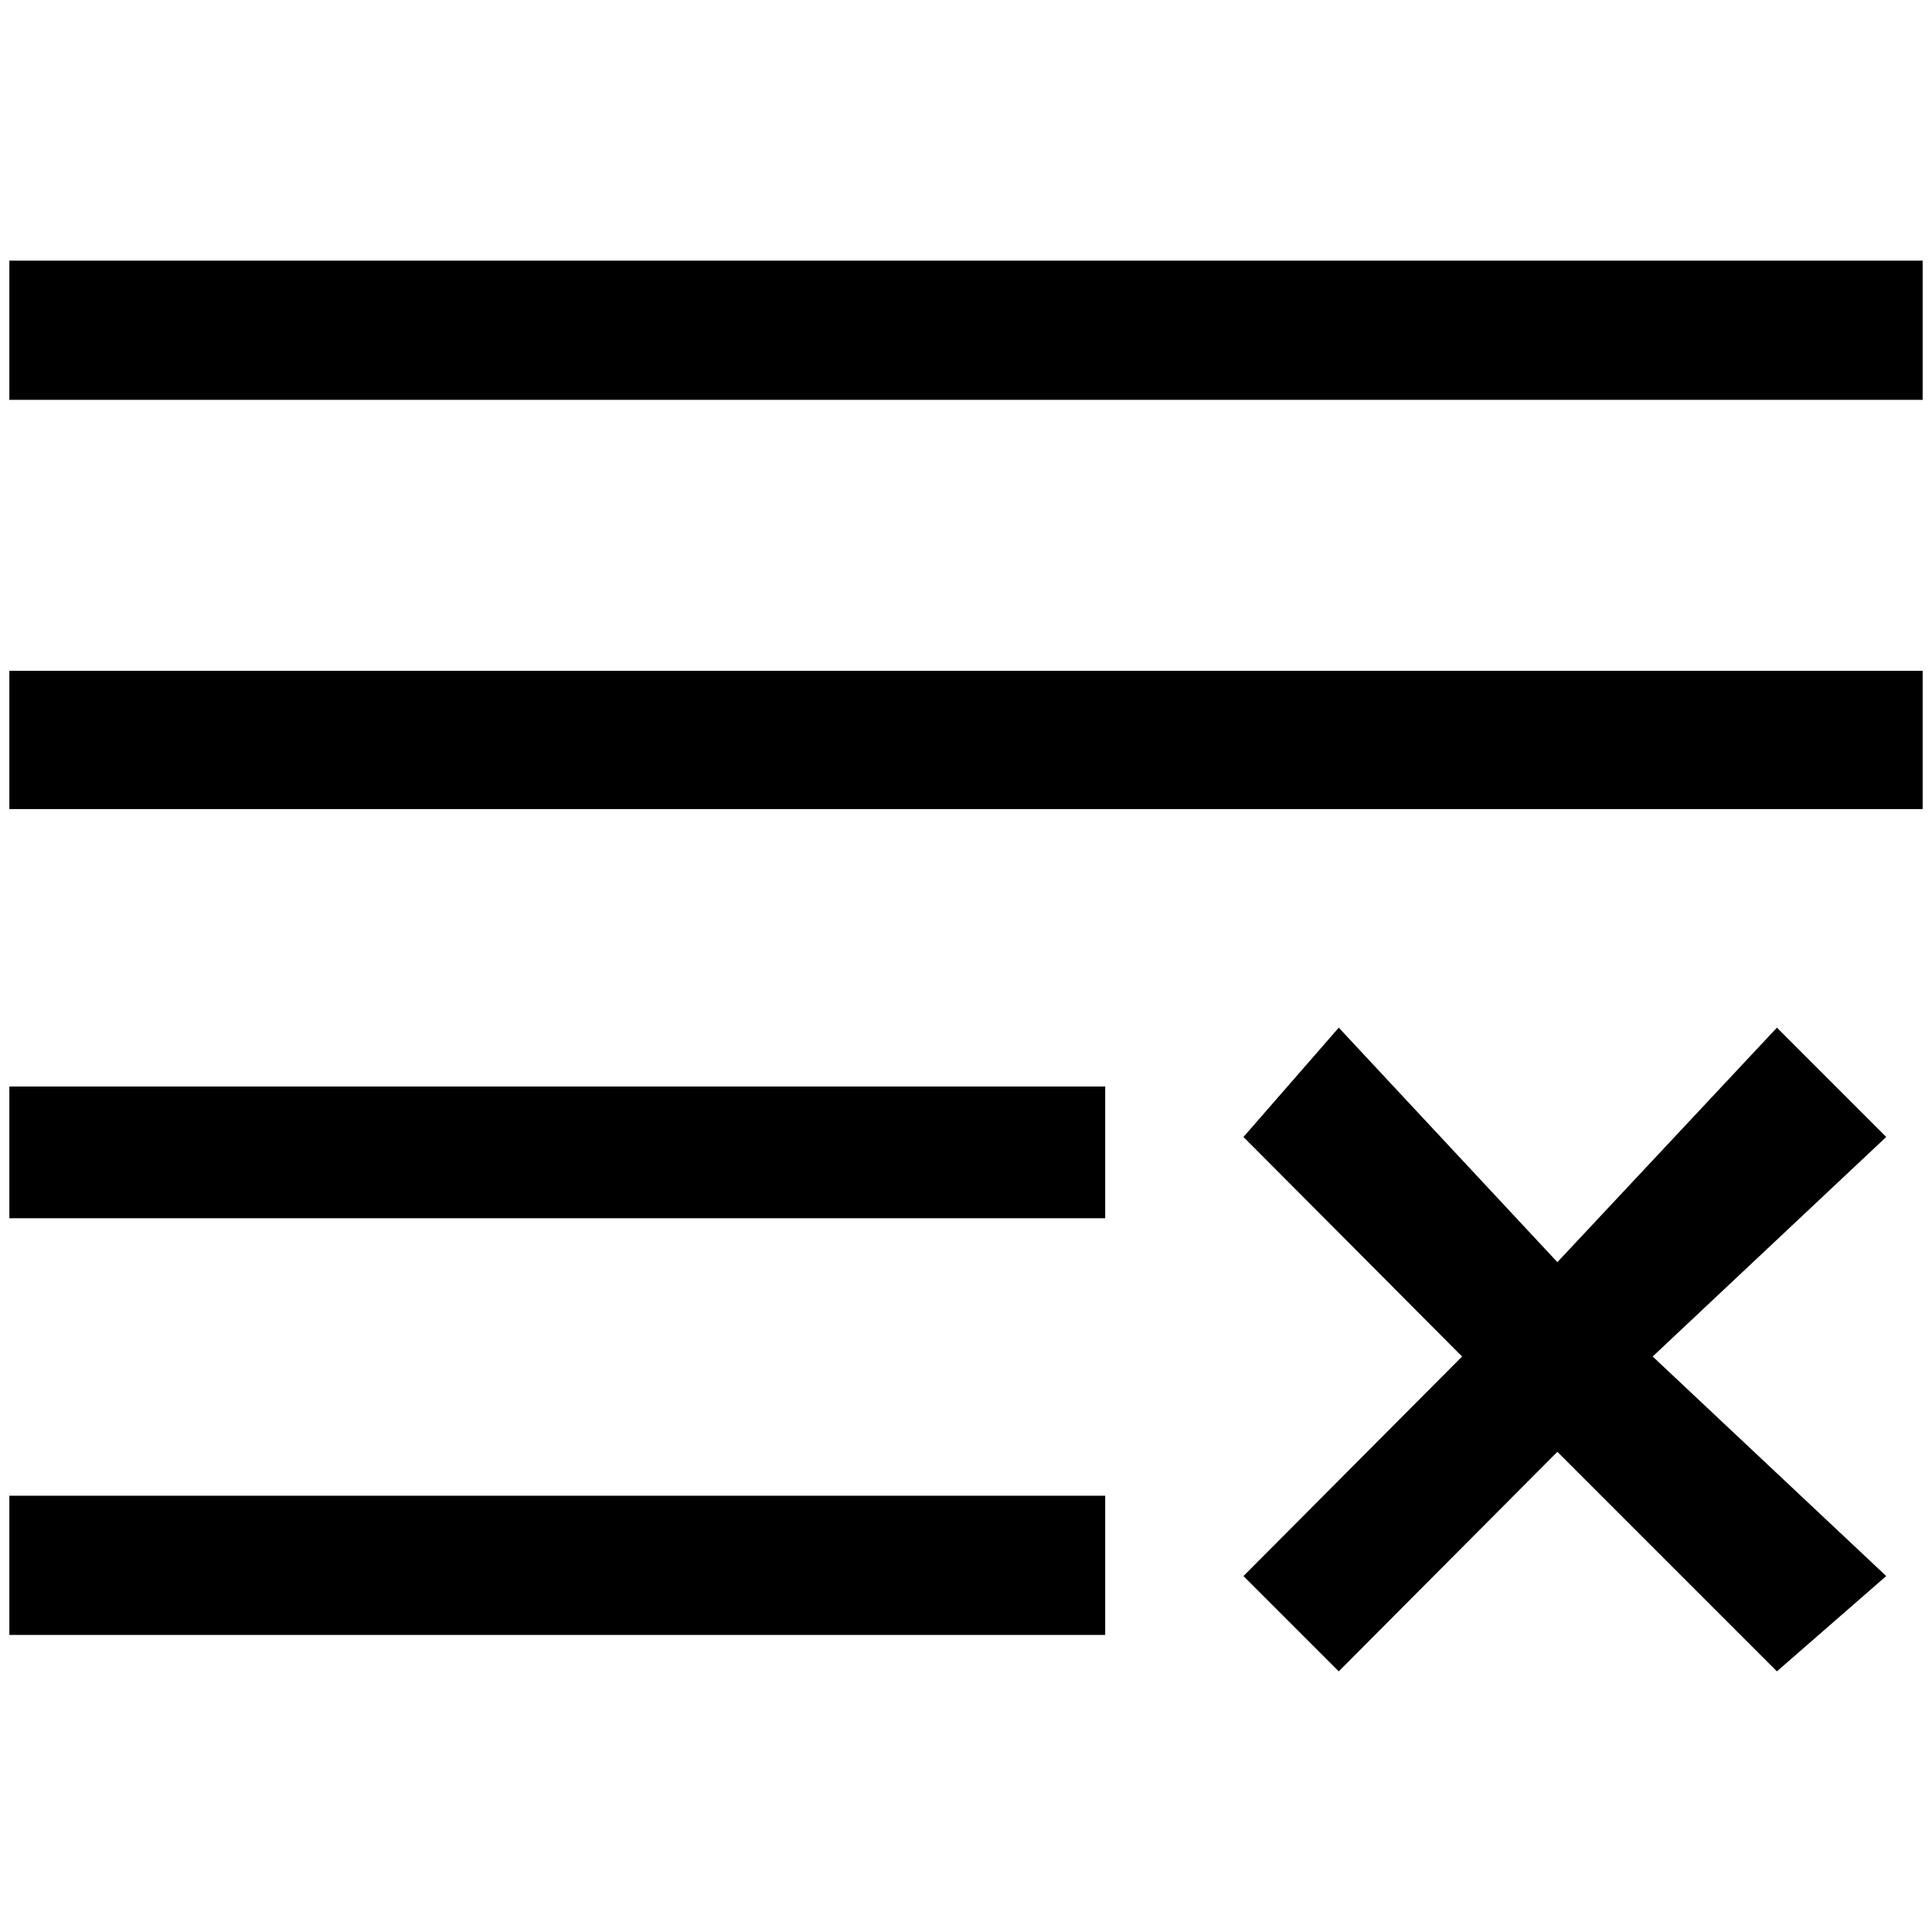 <?xml version="1.0" standalone="no"?>
<!DOCTYPE svg PUBLIC "-//W3C//DTD SVG 1.1//EN" "http://www.w3.org/Graphics/SVG/1.1/DTD/svg11.dtd" >
<svg xmlns="http://www.w3.org/2000/svg" xmlns:xlink="http://www.w3.org/1999/xlink" version="1.1" width="2048" height="2048" viewBox="-10 0 2068 2048">
   <path fill="currentColor"
d="M1321 1677l102 102l234 -235l235 235l117 -102l-250 -235l250 -235l-117 -117l-235 251l-234 -251l-102 117l234 235zM0 418h2048v-149h-2048v149zM0 856h2048v-148h-2048v148zM1173 1223v-70h-1173v141h1173v-71zM1173 1740v-149h-1173v149h1173z" />
</svg>
